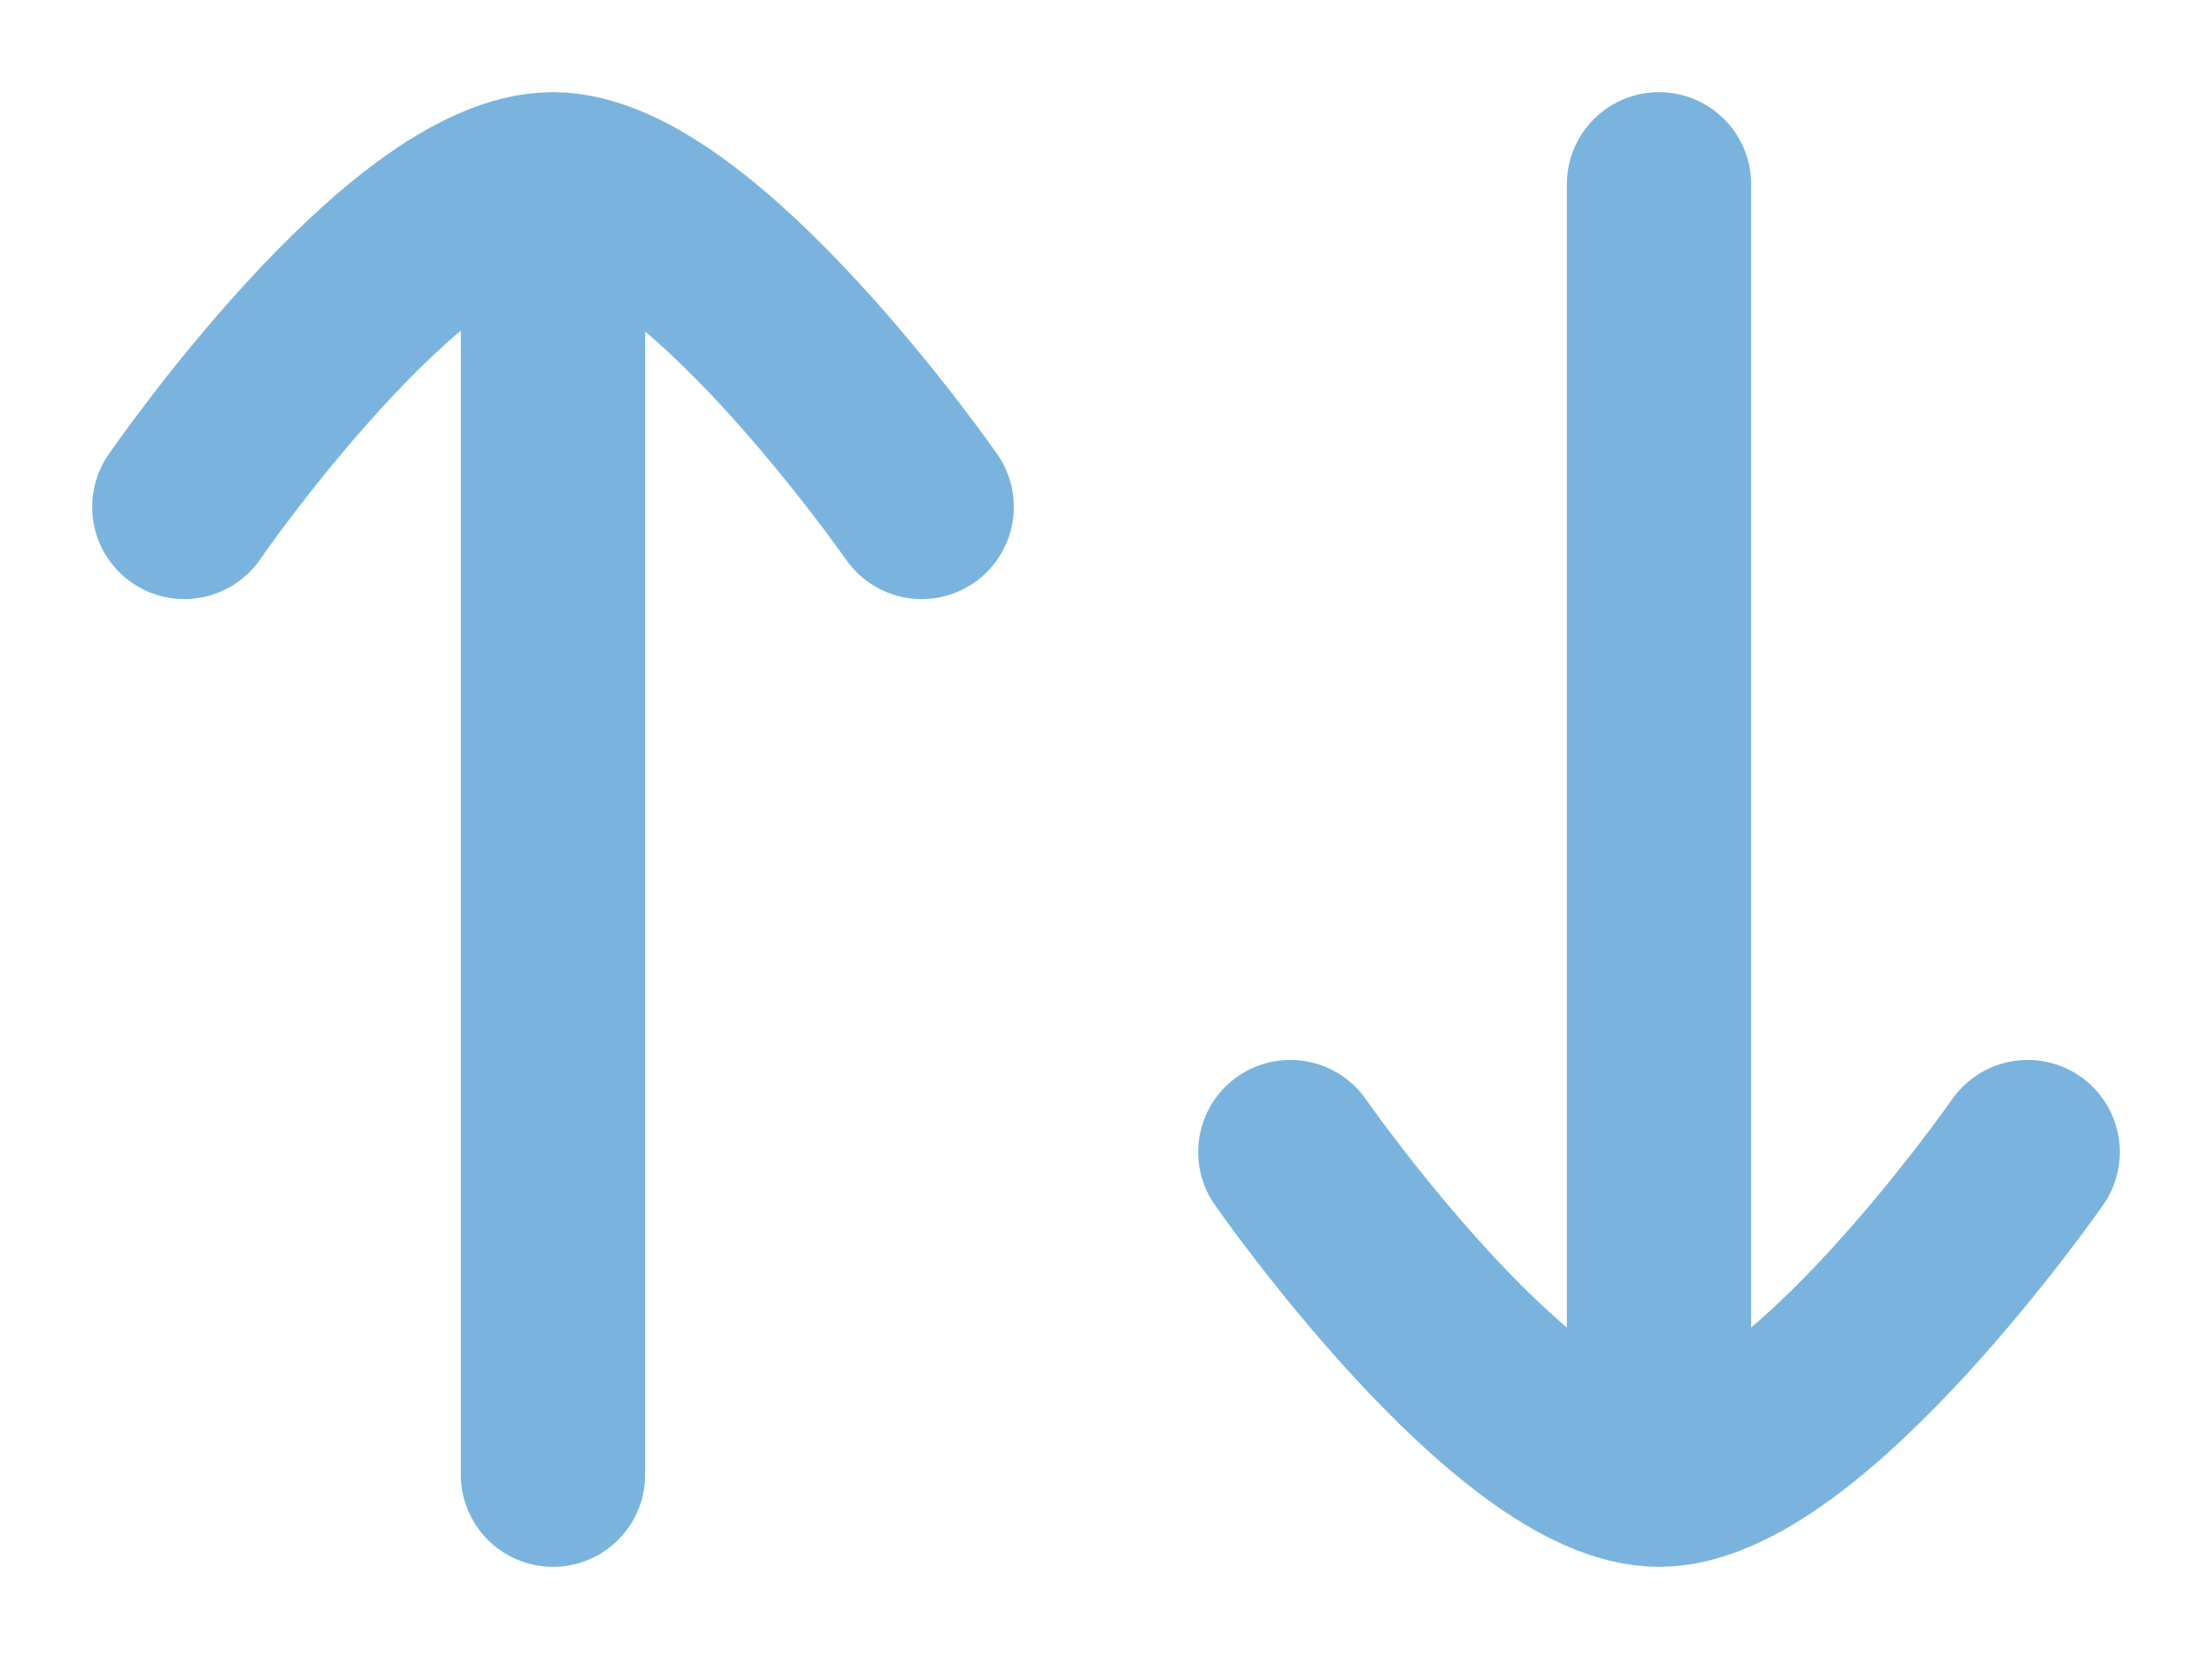 <svg width="12" height="9" viewBox="0 0 12 9" fill="none" xmlns="http://www.w3.org/2000/svg">
<path d="M3 1V8M3 1C2.205 1 1 2.75 1 2.75M3 1C3.782 1 5 2.75 5 2.75M9 8V1M9 8C8.218 8 7 6.25 7 6.25M9 8C9.782 8 11 6.25 11 6.25" stroke="#7AB4DE" stroke-linecap="round" stroke-linejoin="round"/>
</svg>
